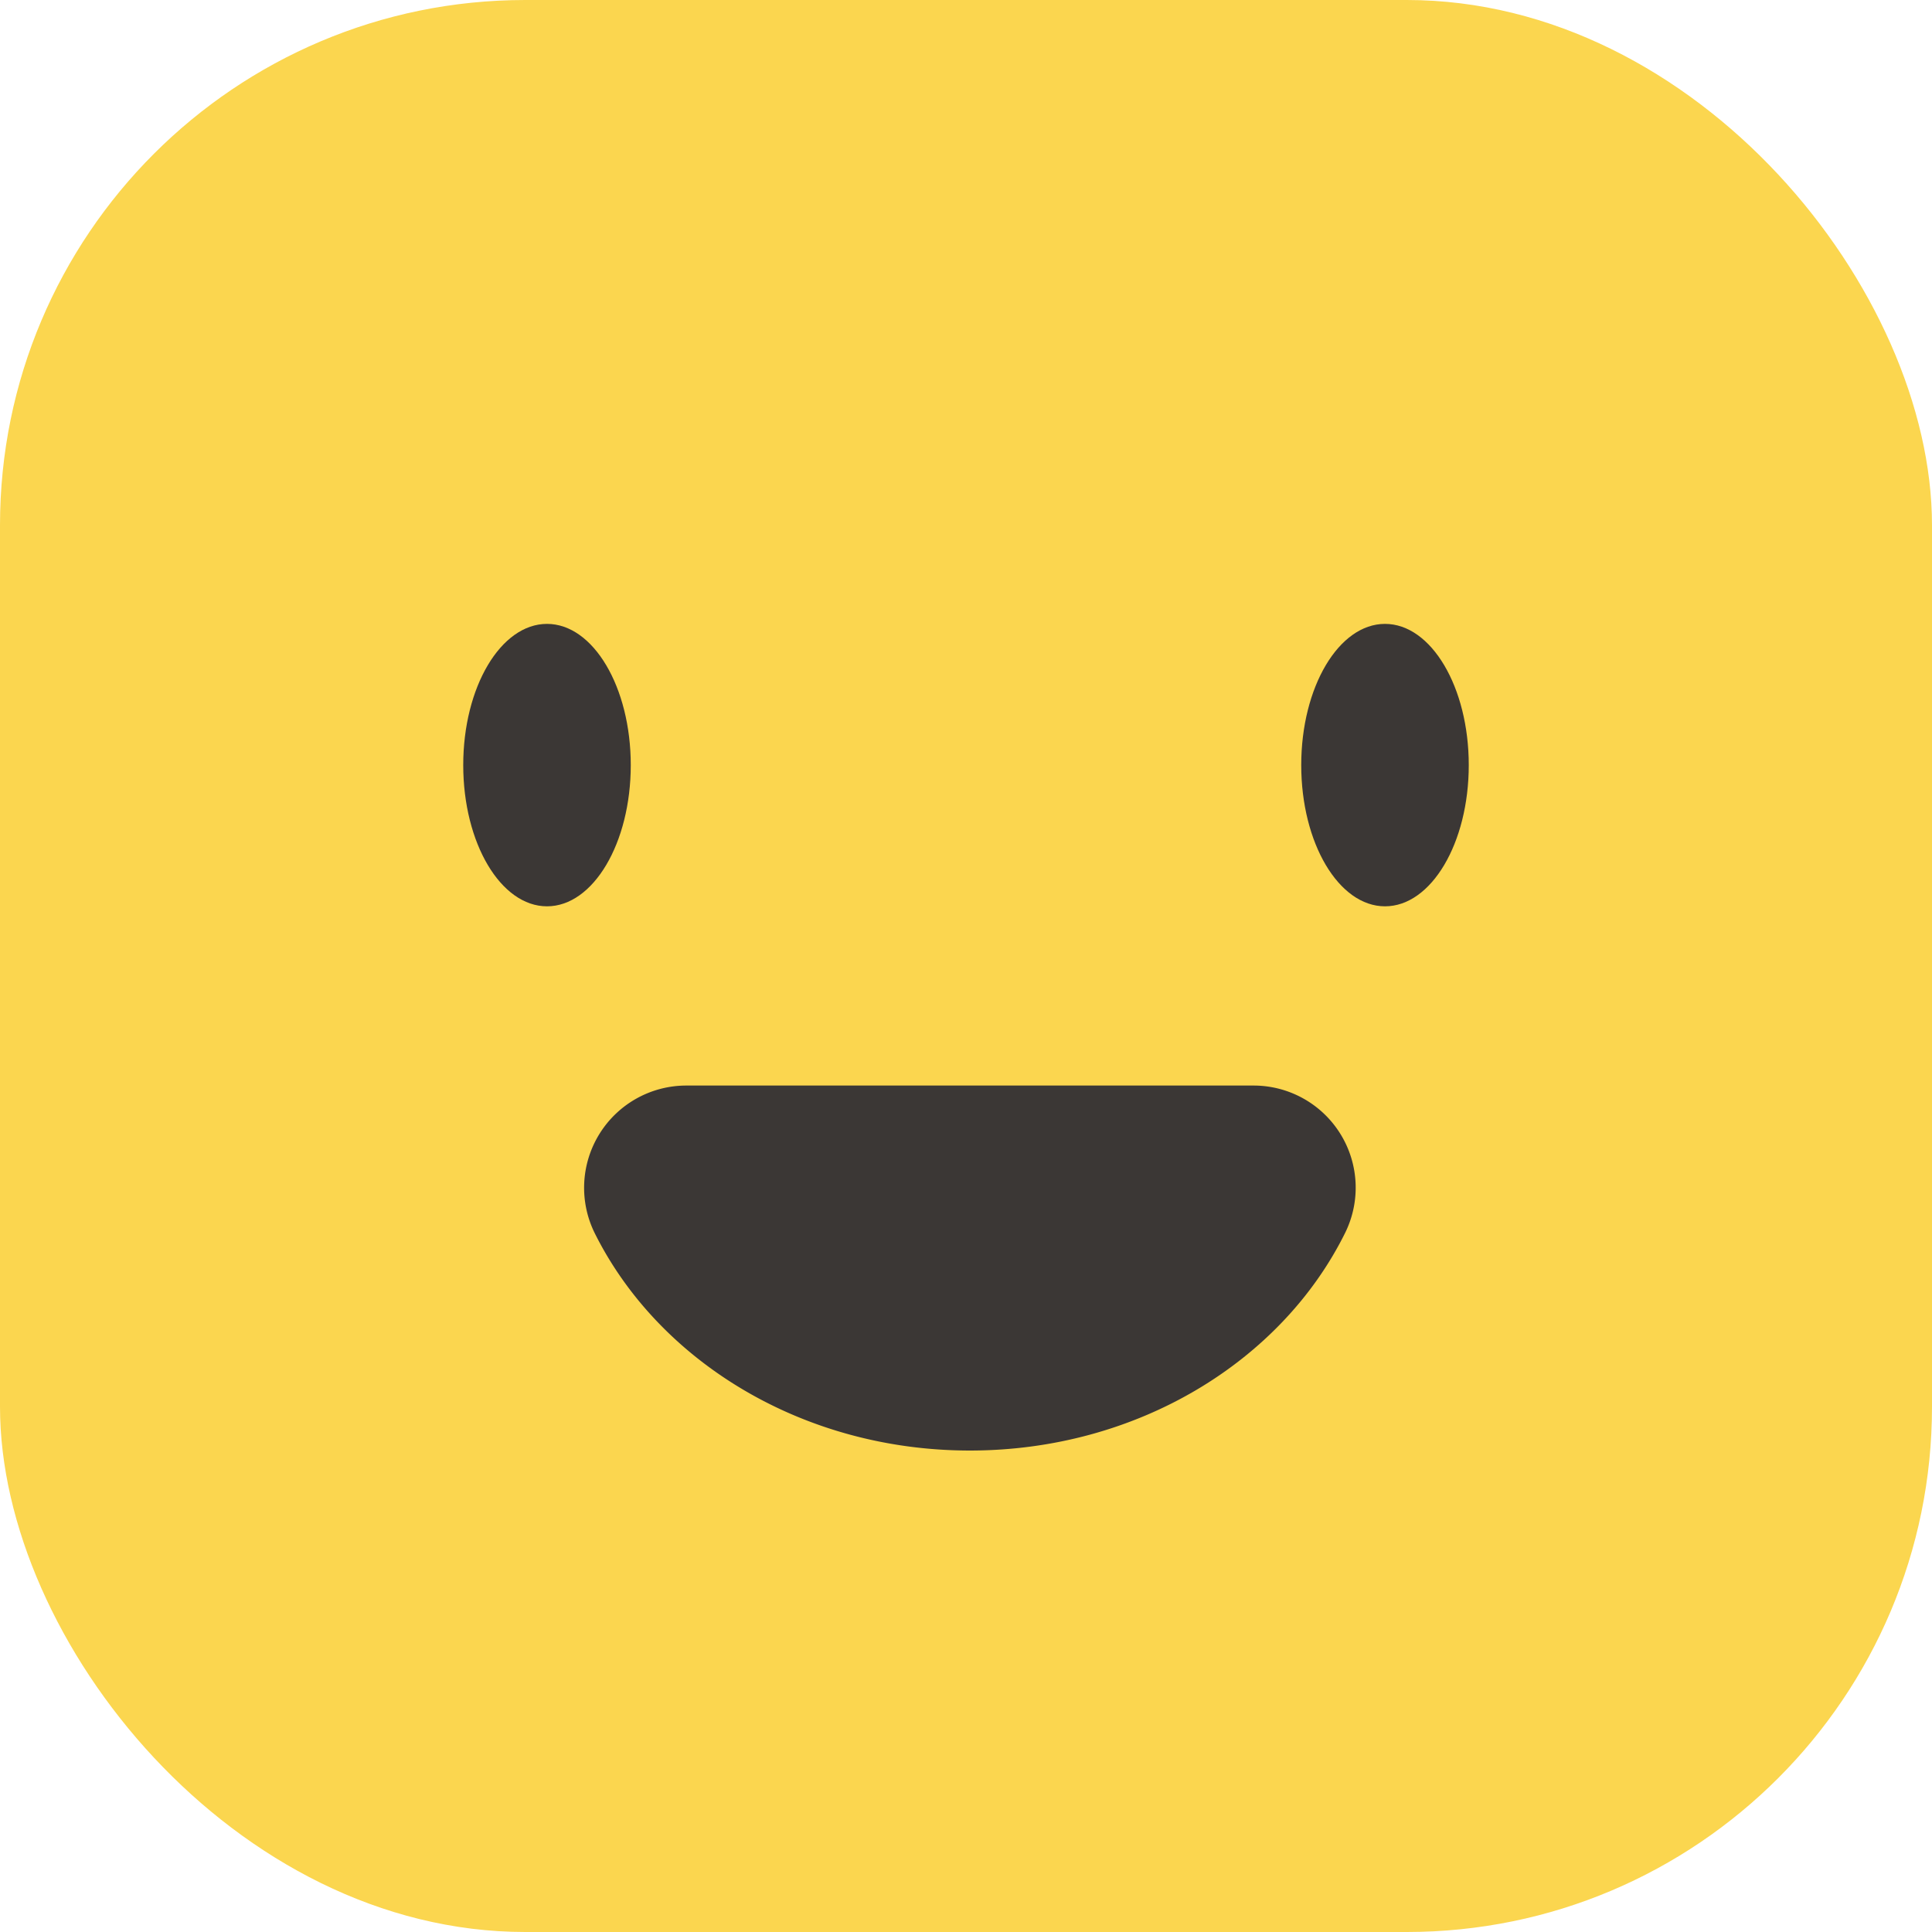 <svg xmlns="http://www.w3.org/2000/svg" viewBox="0 0 160.07 160.07"><defs><style>.cls-1{fill:#fbd64f;}.cls-2{fill:#3b3735;}</style></defs><g id="Capa_2" data-name="Capa 2"><g id="Capa_1-2" data-name="Capa 1"><rect class="cls-1" width="160.07" height="160.07" rx="43.52"/><ellipse class="cls-2" cx="45.32" cy="63.39" rx="6.94" ry="11.7"/><ellipse class="cls-2" cx="114.75" cy="63.39" rx="6.94" ry="11.7"/><path class="cls-2" d="M103.87,89.94a8.46,8.46,0,0,1,7.56,12.24c-5.27,10.61-17.2,18-31.07,18s-25.8-7.41-31.08-18a8.47,8.47,0,0,1,7.57-12.24Z"/></g></g></svg>